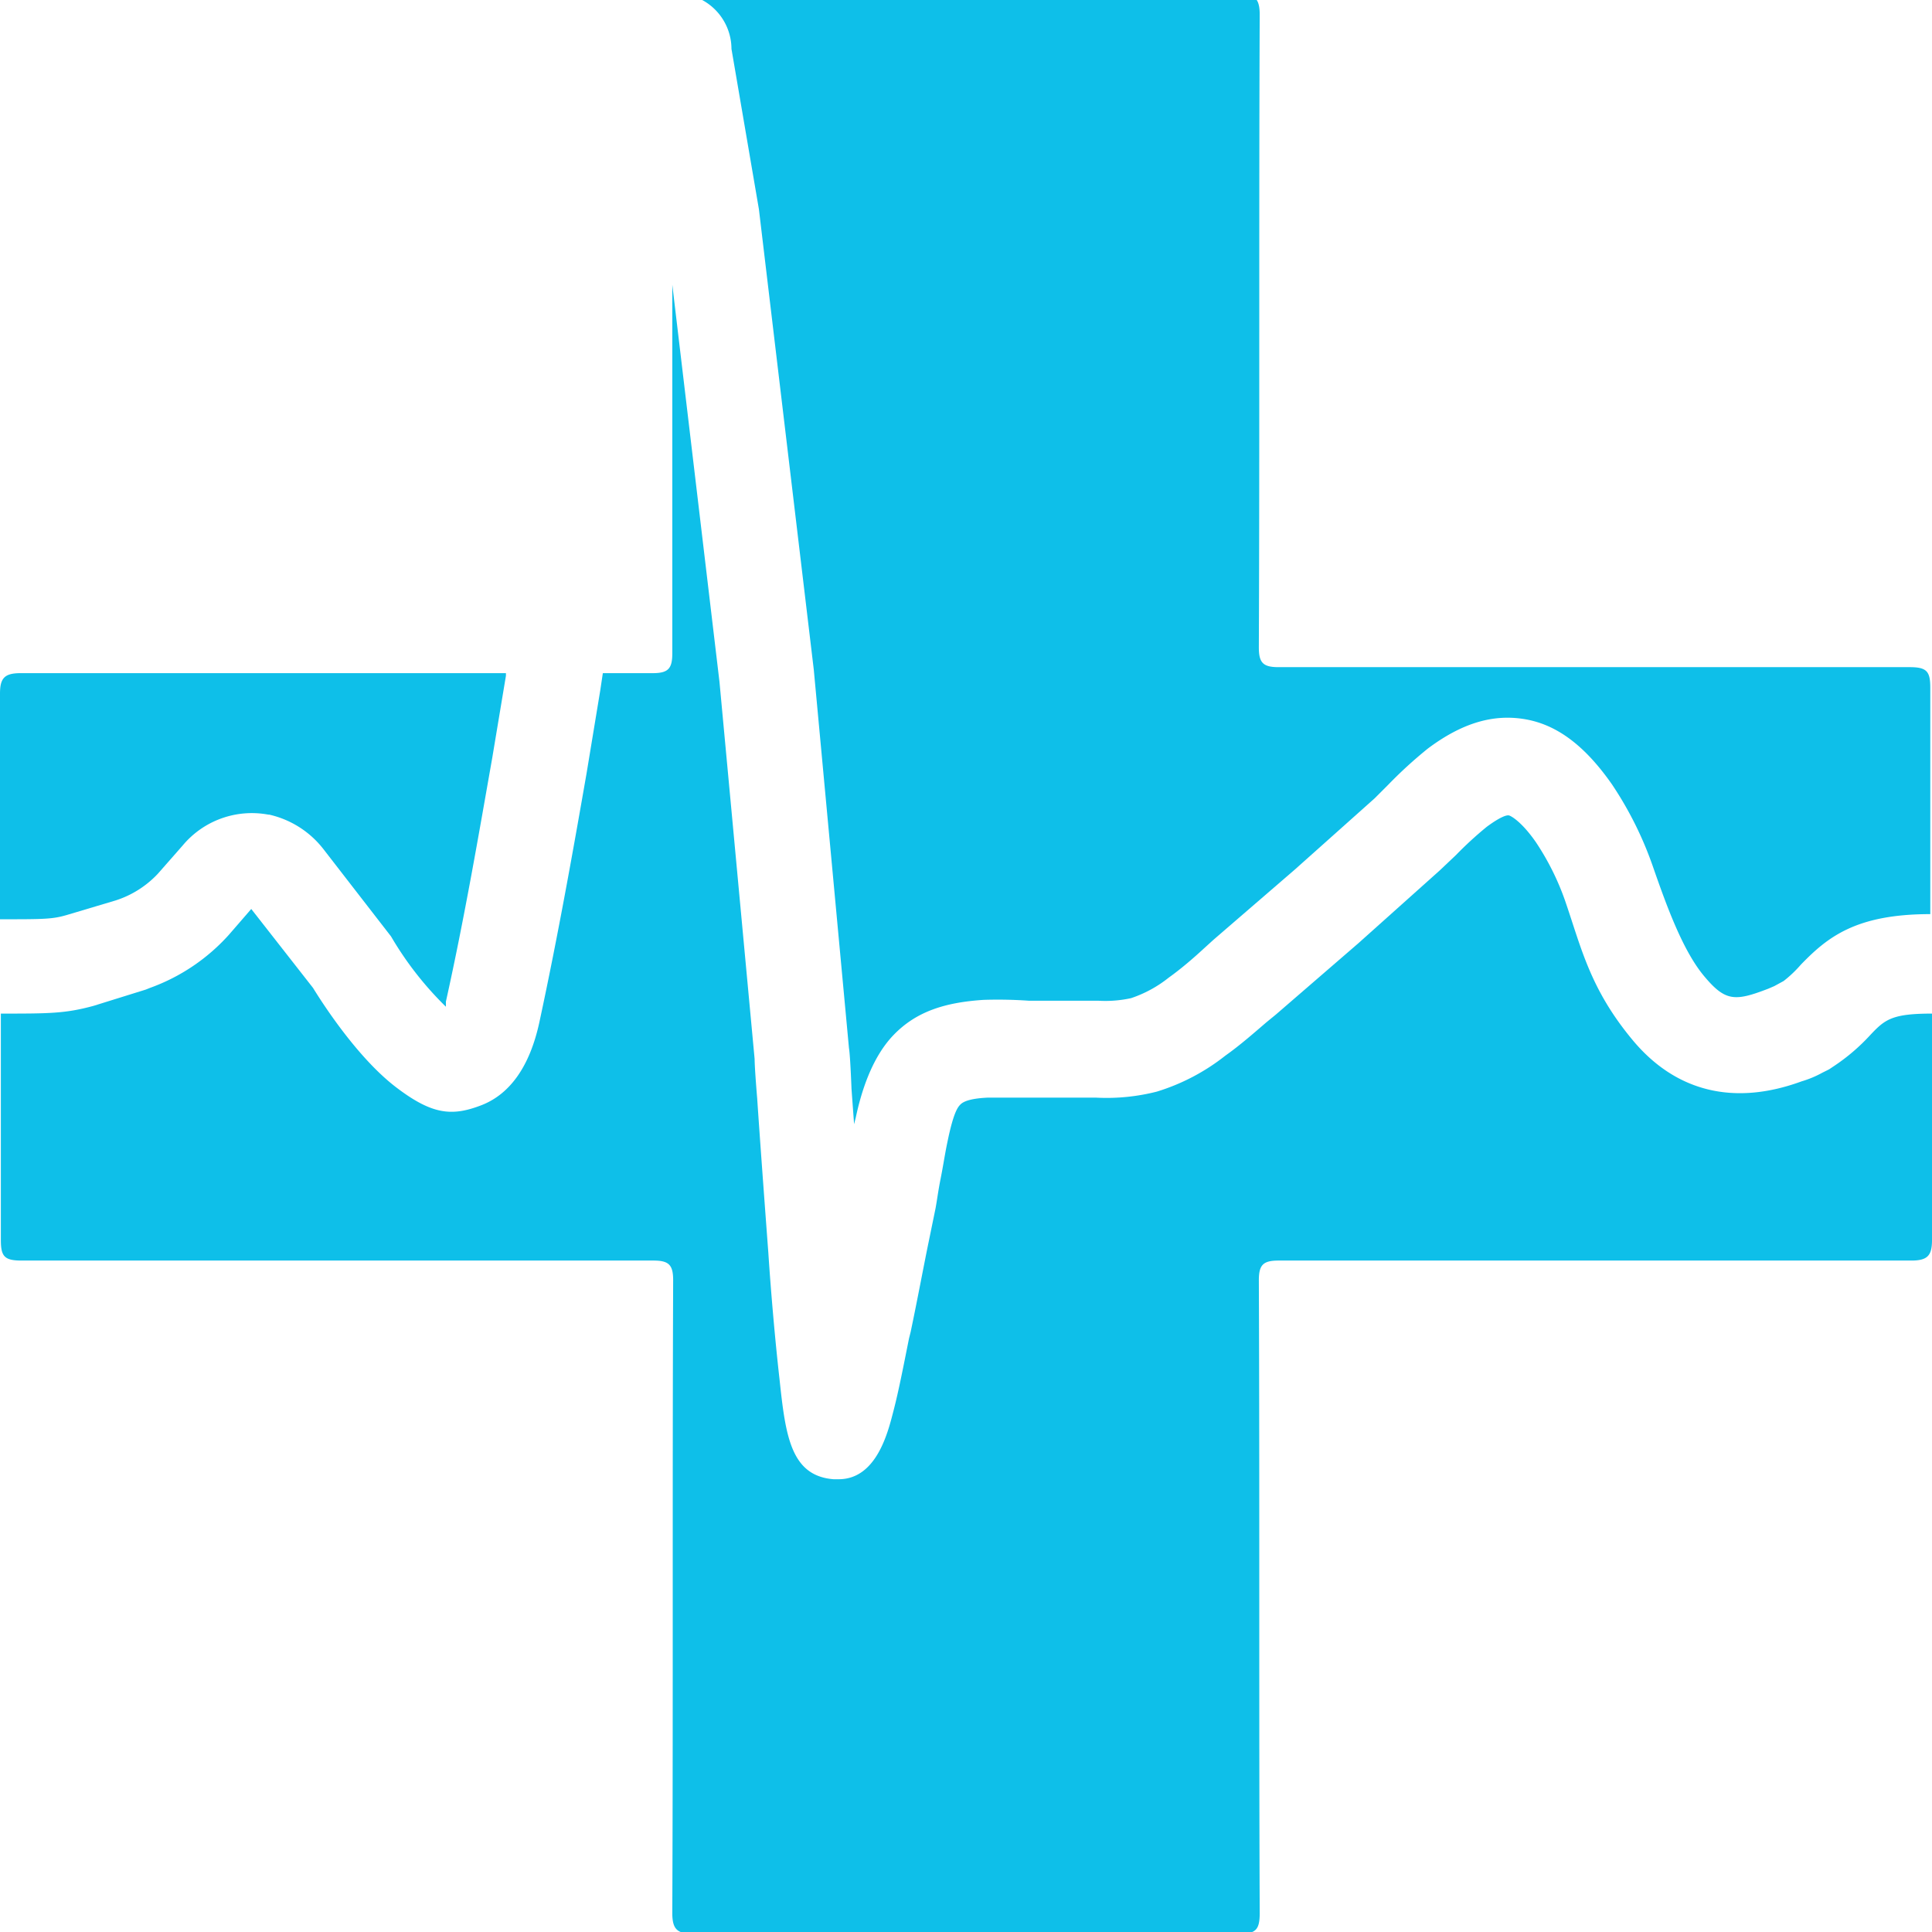 <svg xmlns="http://www.w3.org/2000/svg" width="225.3" height="225.3" viewBox="0 0 225.3 225.3"><defs><style>.a{fill:#0ebfe9;}</style></defs><title>monitorlogo</title><path class="a" d="M13.5,105a11.6,11.6,0,0,0,4.9-3.1l2.9-3.3a10.5,10.5,0,0,1,10-3.6h.1a11.1,11.1,0,0,1,6.3,4l7.9,10.2a38.9,38.9,0,0,0,6.4,8.2v-.6c2.2-9.9,3.9-19.9,5.4-28.4l1.6-9.6v-.3H2.4c-1.9,0-2.4.6-2.4,2.4Q0,94,0,107.2c5.1,0,6.1,0,7.8-.5Z"/><path class="a" d="M85.3,5.7l3.2,18.7,6.4,53.7L99,122.2c.1.6.2,2.3.3,4.8l.3,4.1.2-.8c.6-2.8,1.8-6.9,4.4-9.6s5.9-3.8,10.5-4.1a52.1,52.1,0,0,1,5.3.1h8.1a14,14,0,0,0,3.8-.3,14.3,14.3,0,0,0,4.4-2.4c1.4-1,2.8-2.2,4.1-3.4l1.1-1,9.5-8.2,9.3-8.3,1.6-1.6a51.1,51.1,0,0,1,4.6-4.2c4-3,7.7-4.1,11.5-3.4s7,3.3,10,7.6a41.8,41.8,0,0,1,4.7,9.4c1.6,4.6,3.5,9.9,6,12.9s3.6,3,7.5,1.5l.7-.3,1.1-.6a14.1,14.1,0,0,0,2-1.9c3.1-3.2,6.4-5.9,15.1-5.9q0-13.2,0-26.4c0-1.9-.4-2.4-2.4-2.4H149.1c-1.8,0-2.3-.5-2.3-2.3.1-24.6,0-49.2.1-73.8,0-1.9-.6-2.4-2.4-2.4H79.8A6.5,6.5,0,0,1,85.3,5.7Z"/><path class="a" d="M218.1,120.7a23,23,0,0,1-4.2,3.6l-.6.4-.8.4a12,12,0,0,1-2.4,1c-7.9,2.9-14.7,1.2-19.7-4.8s-6-10.8-7.9-16.3a30.3,30.3,0,0,0-3.4-6.8c-1.6-2.3-2.8-3-3.1-3.1s-1.1.2-2.6,1.3a42.1,42.1,0,0,0-3.6,3.3l-1.9,1.8-9.5,8.5-9.6,8.3-1.1.9c-1.4,1.2-3.1,2.7-4.8,3.9a24.4,24.4,0,0,1-8,4.2,23.7,23.7,0,0,1-7.1.7H115.2c-2.2.1-2.9.5-3.2.8s-.8.9-1.5,4.3c-.3,1.4-.5,2.8-.8,4.3s-.4,2.4-.6,3.5l-.8,3.9c-.6,2.9-1.3,6.7-2.1,10.5l-.2.8c-.6,3-1.2,6.1-1.8,8.4s-1.9,8-6.4,8h-.6c-5-.4-5.6-5.1-6.3-11.7-.5-4.4-1-10.1-1.3-14.7-.5-6.7-1-13.5-1.3-18-.2-2.4-.3-4-.3-4.6l-4.1-44L78.4,33.2v.2q0,21.4,0,42.8c0,1.8-.5,2.3-2.3,2.3H70.3l-.3,2-1.6,9.7c-1.5,8.6-3.3,18.8-5.5,29-1.1,5.1-3.4,8.4-6.8,9.7s-5.7,1.1-9.9-2.1-8.1-9-9.7-11.6L29.3,106l-2.6,3a22.7,22.7,0,0,1-9.2,6.2l-.5.2-6.1,1.9c-3.3.9-5.2.9-10.8.9q0,13.2,0,26.4c0,1.9.4,2.4,2.4,2.4H76.2c1.8,0,2.3.5,2.3,2.3-.1,24.6,0,49.2-.1,73.8,0,1.9.6,2.4,2.4,2.4h63.7c1.9,0,2.4-.4,2.4-2.4-.1-24.6,0-49.2-.1-73.8,0-1.8.5-2.3,2.3-2.3h73.8c1.9,0,2.4-.6,2.4-2.4q0-13.2,0-26.4C220.6,118.2,219.8,118.9,218.1,120.7Z"/></svg>